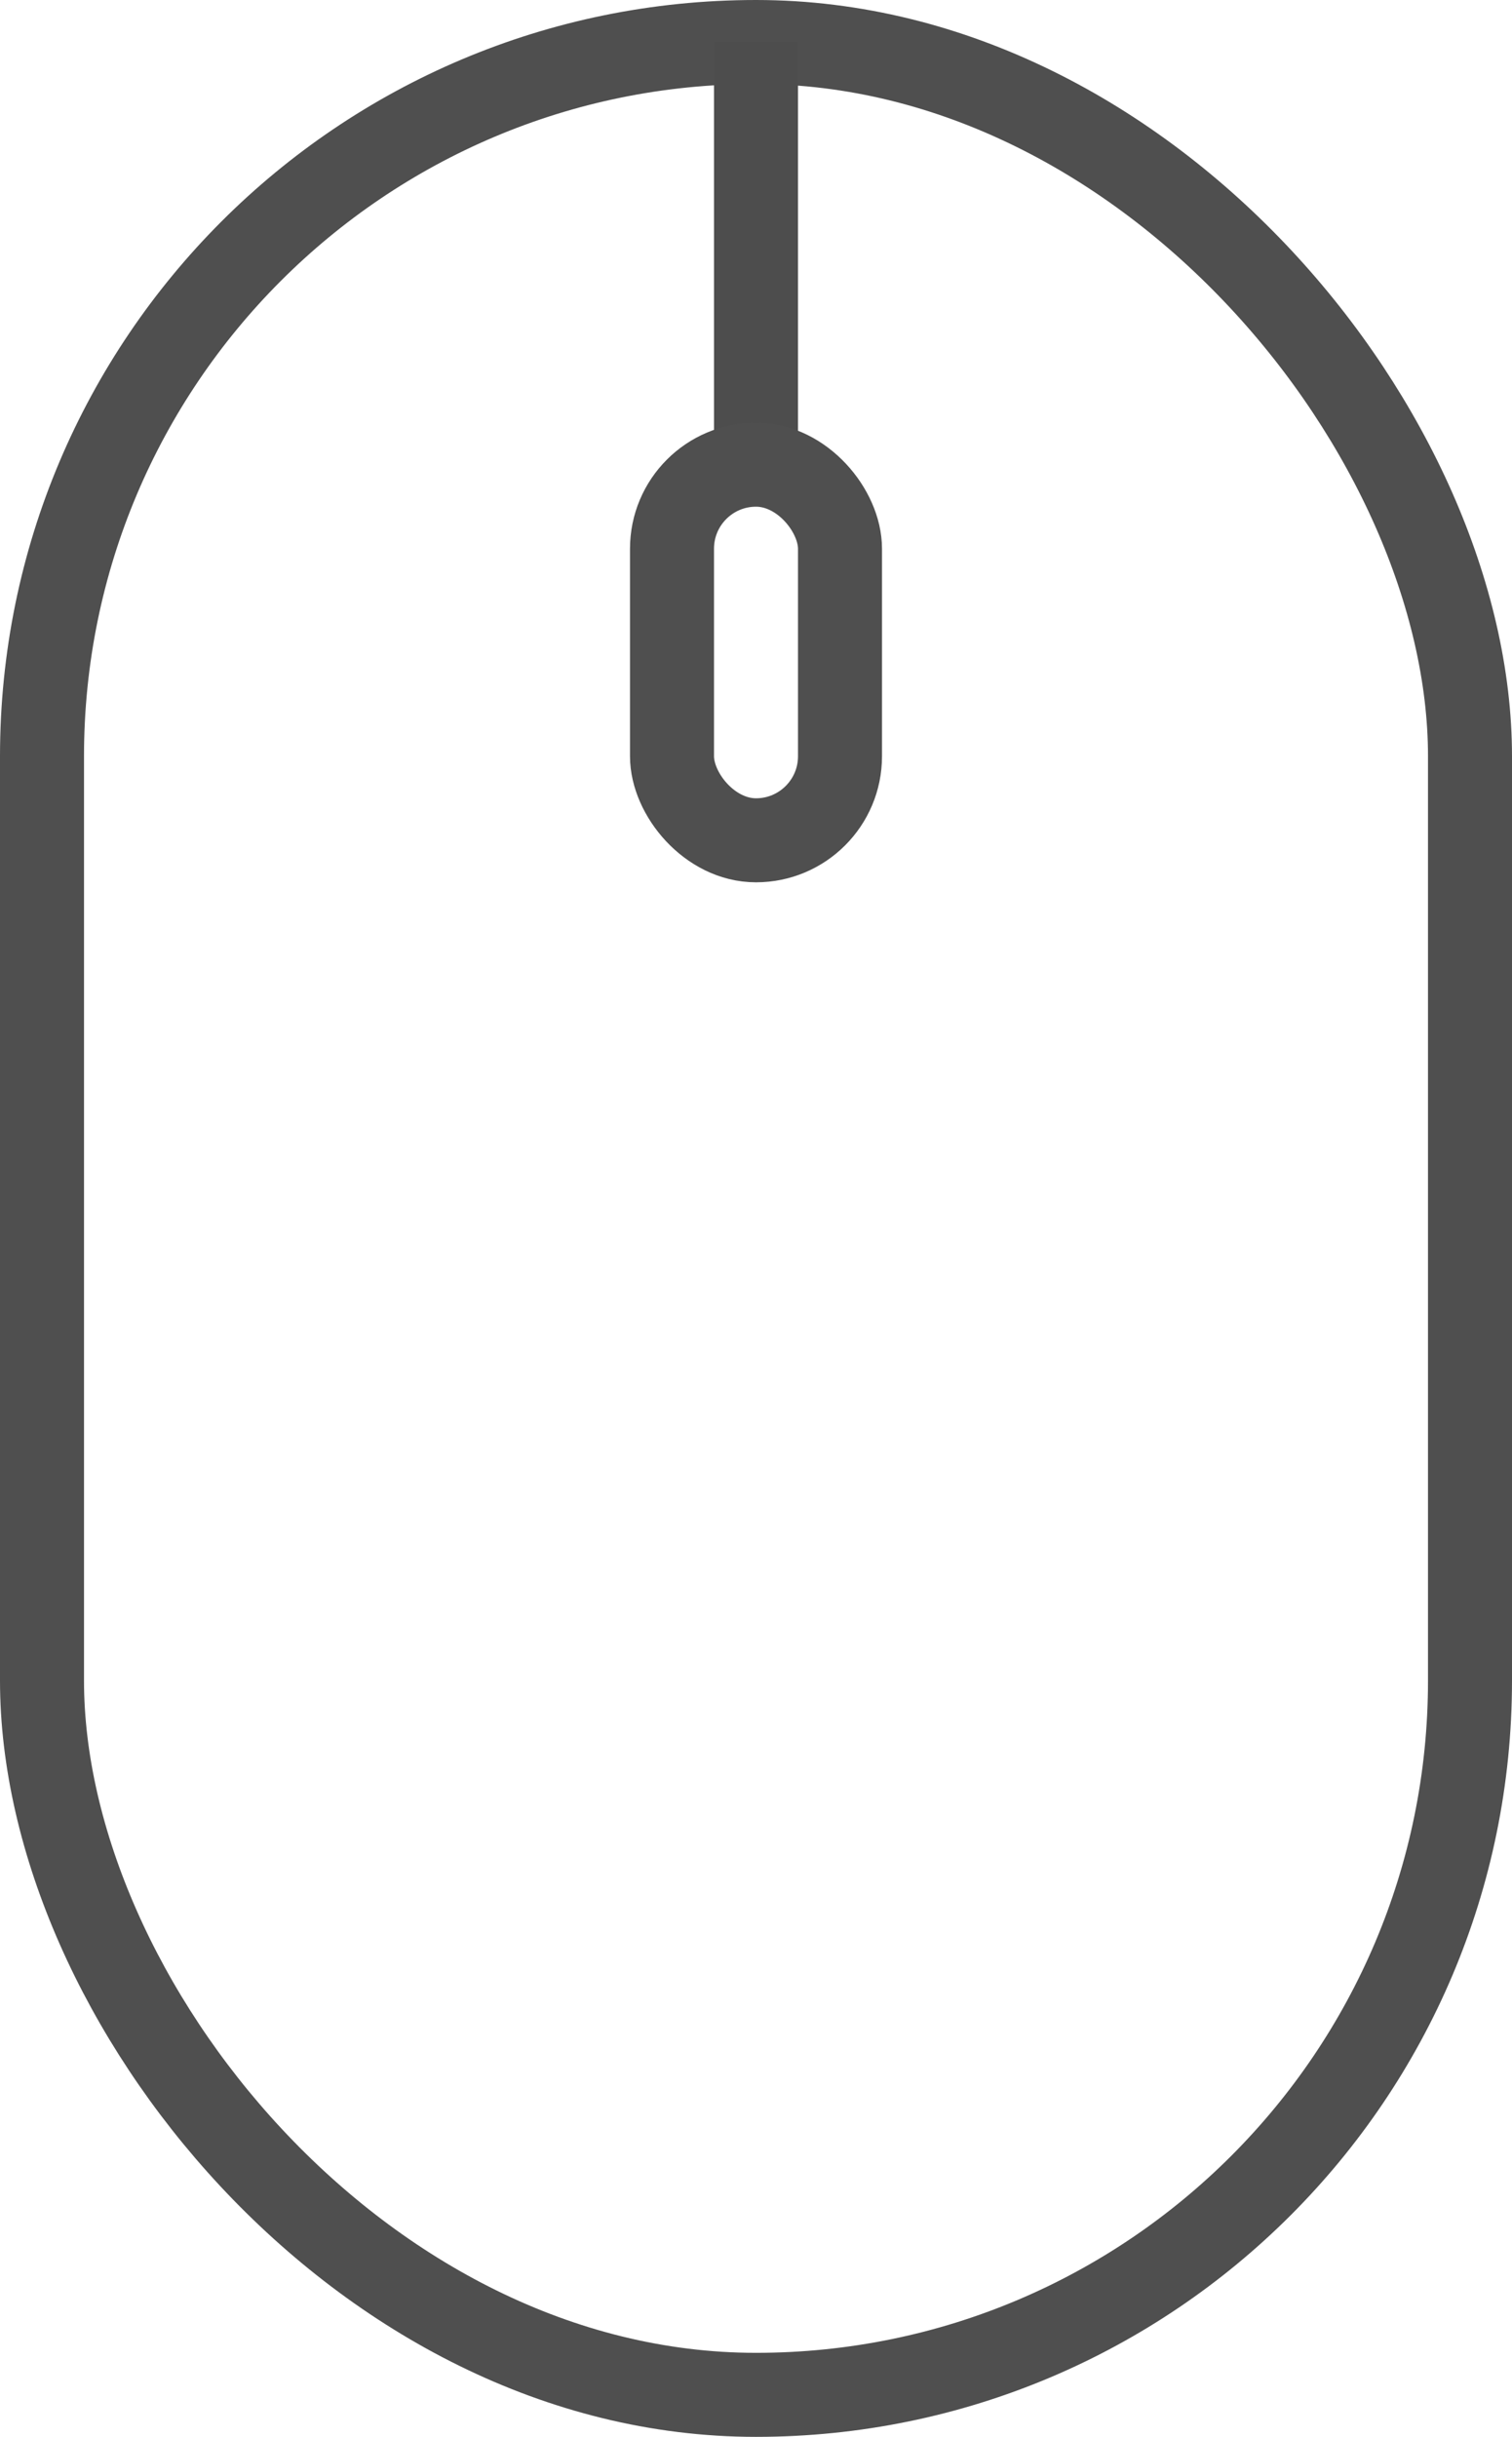 <svg xmlns="http://www.w3.org/2000/svg" viewBox="0 0 36 58"><g id="Capa_2" data-name="Capa 2"><g id="Capa_1-2" data-name="Capa 1"><rect x="1" y="1" width="34" height="56" rx="17" style="fill:none;stroke:#4f4f4f;stroke-linejoin:round;stroke-width:2px"/><line x1="18" y1="1" x2="18" y2="11.06" style="fill:none;stroke:#4d4d4d;stroke-miterlimit:10;stroke-width:2px"/><rect x="16" y="11.06" width="4" height="8.94" rx="2" transform="translate(36 31.06) rotate(-180)" style="fill:none;stroke:#4f4f4f;stroke-linejoin:round;stroke-width:2px"/></g></g></svg>